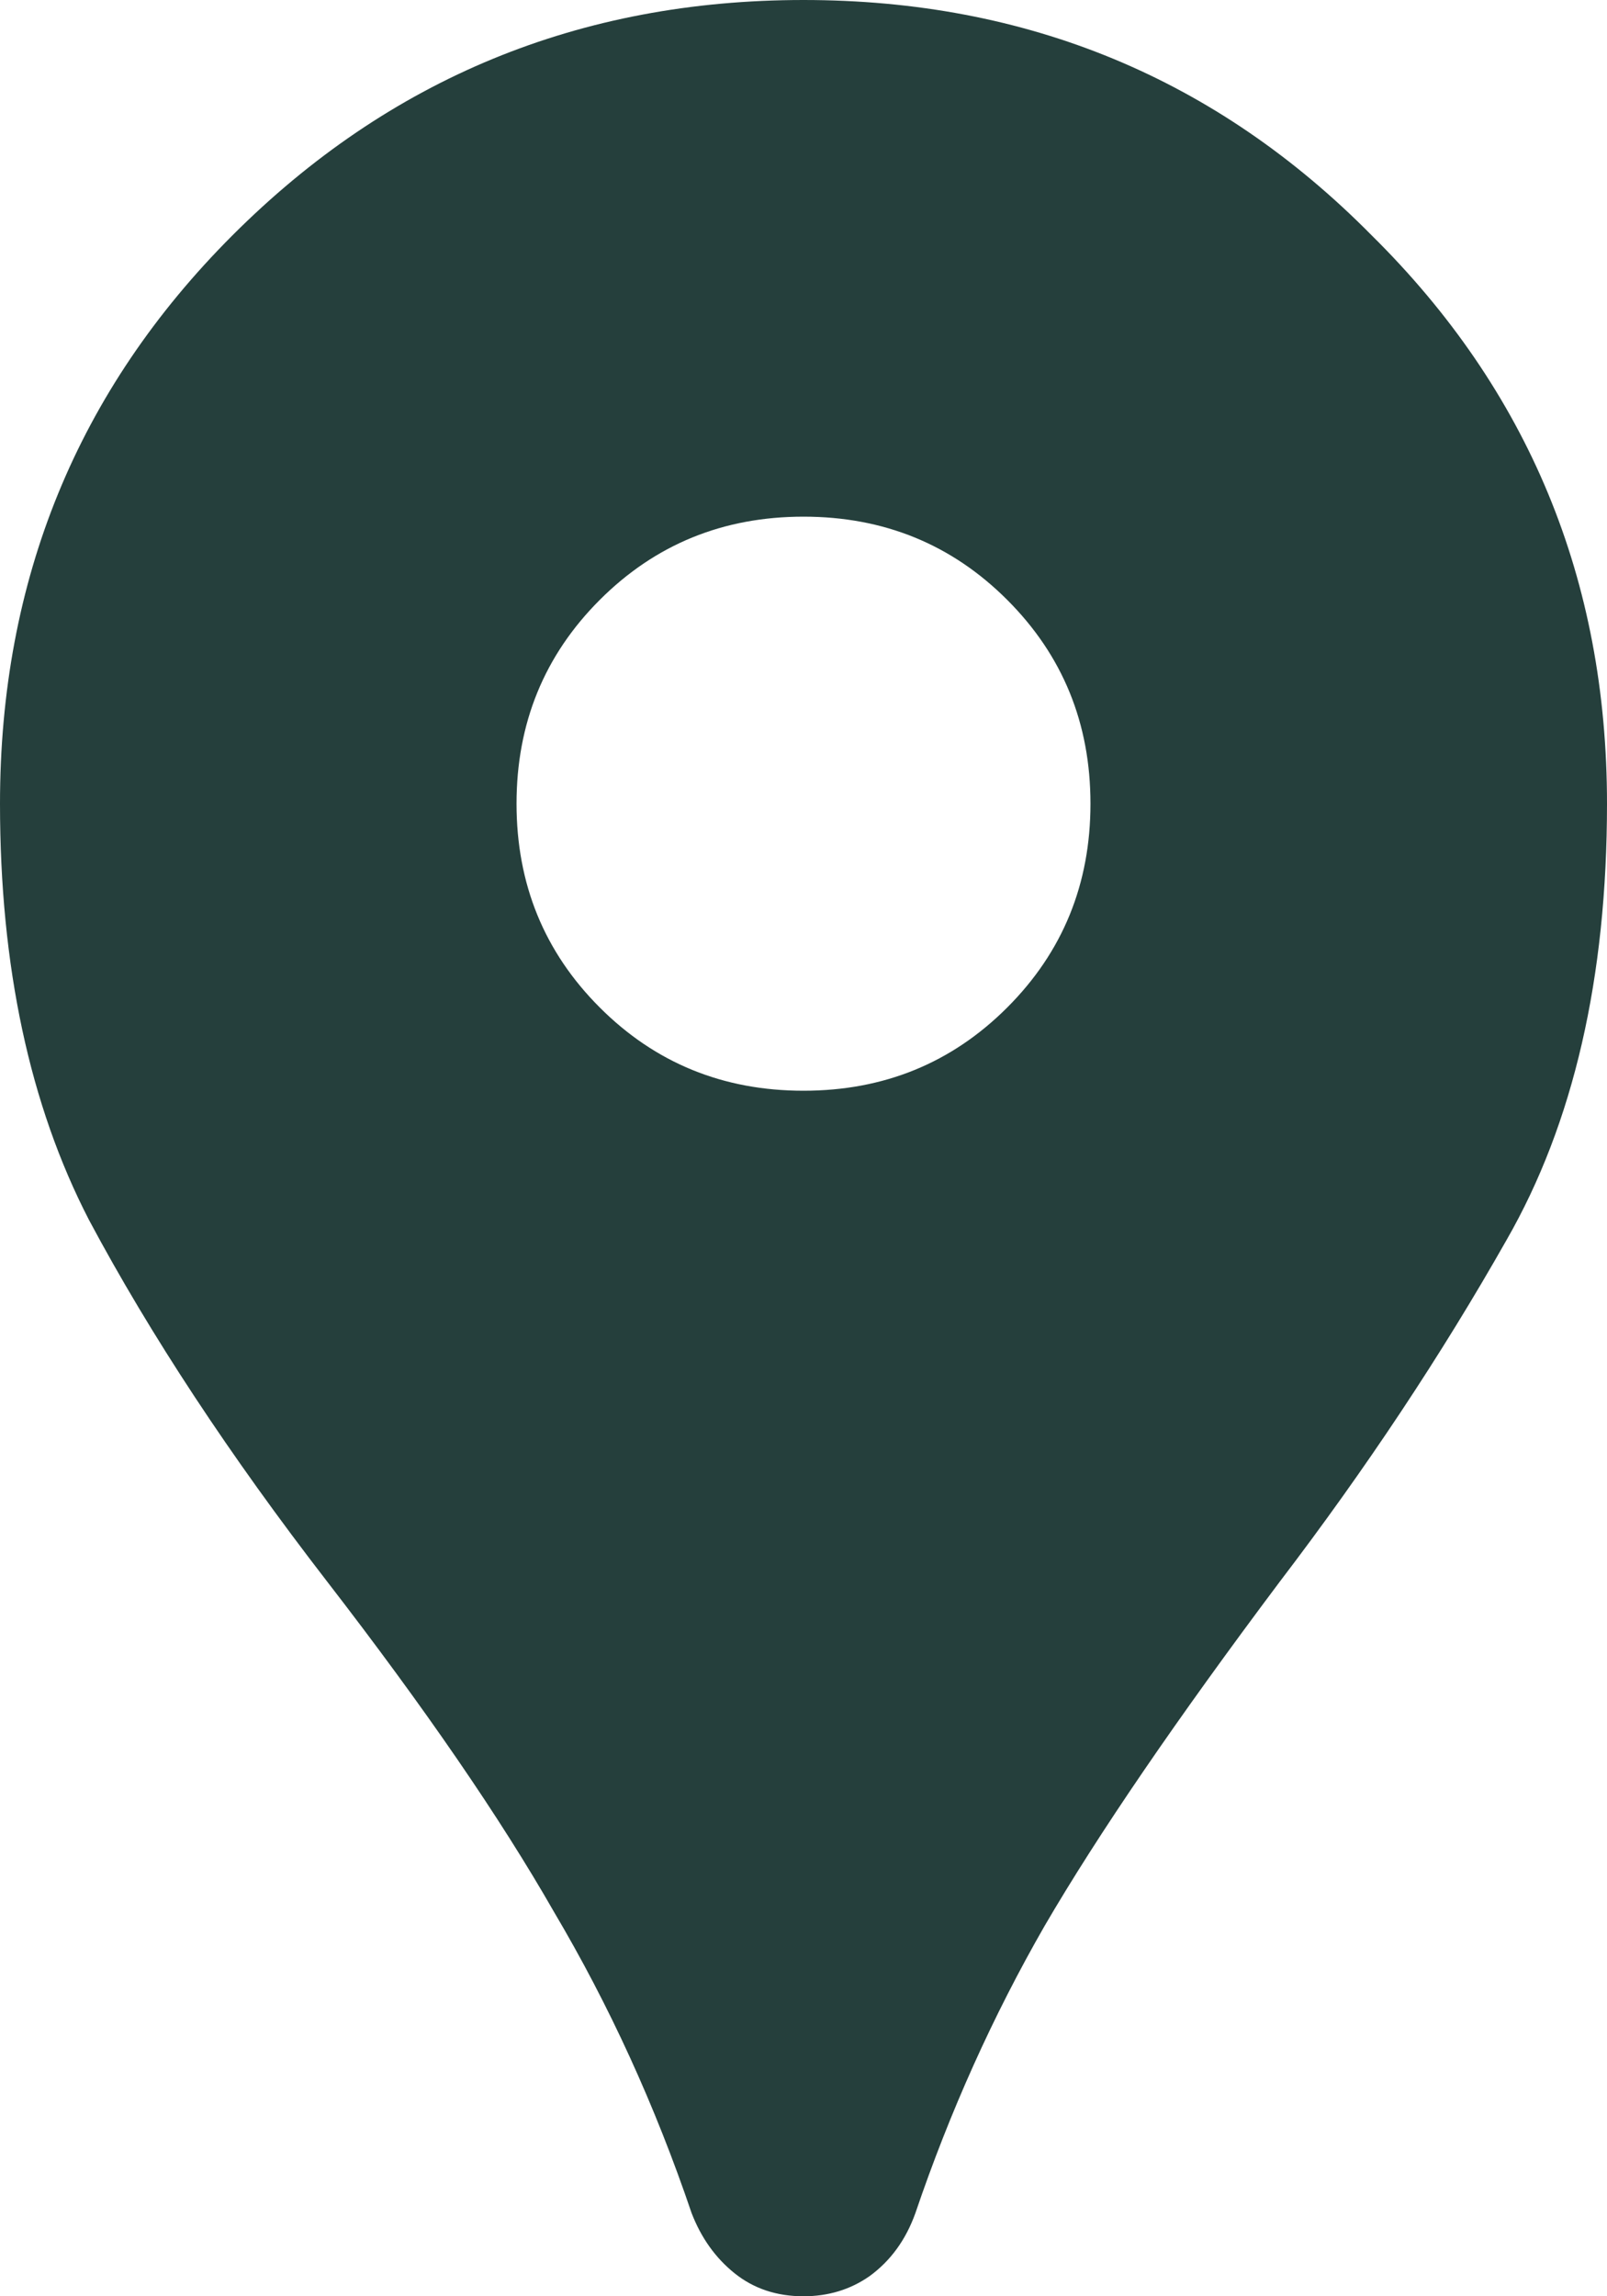 <svg width="28" height="40" viewBox="0 0 28 40" fill="none" xmlns="http://www.w3.org/2000/svg">
<path d="M14 40C13.533 40 13.133 39.867 12.8 39.6C12.467 39.333 12.217 38.983 12.05 38.55C11.417 36.683 10.617 34.933 9.65 33.3C8.717 31.667 7.4 29.75 5.7 27.55C4 25.35 2.617 23.25 1.55 21.25C0.517 19.25 0 16.833 0 14C0 10.1 1.35 6.8 4.05 4.1C6.783 1.367 10.1 0 14 0C17.9 0 21.2 1.367 23.9 4.1C26.633 6.8 28 10.1 28 14C28 17.033 27.417 19.567 26.25 21.6C25.117 23.6 23.8 25.583 22.3 27.55C20.5 29.95 19.133 31.95 18.2 33.55C17.3 35.117 16.55 36.783 15.95 38.55C15.783 39.017 15.517 39.383 15.15 39.65C14.817 39.883 14.433 40 14 40ZM14 19C15.4 19 16.583 18.517 17.55 17.55C18.517 16.583 19 15.4 19 14C19 12.6 18.517 11.417 17.55 10.45C16.583 9.483 15.4 9 14 9C12.6 9 11.417 9.483 10.45 10.45C9.483 11.417 9 12.6 9 14C9 15.4 9.483 16.583 10.45 17.55C11.417 18.517 12.6 19 14 19Z" fill="#253F3C"/>
</svg>

